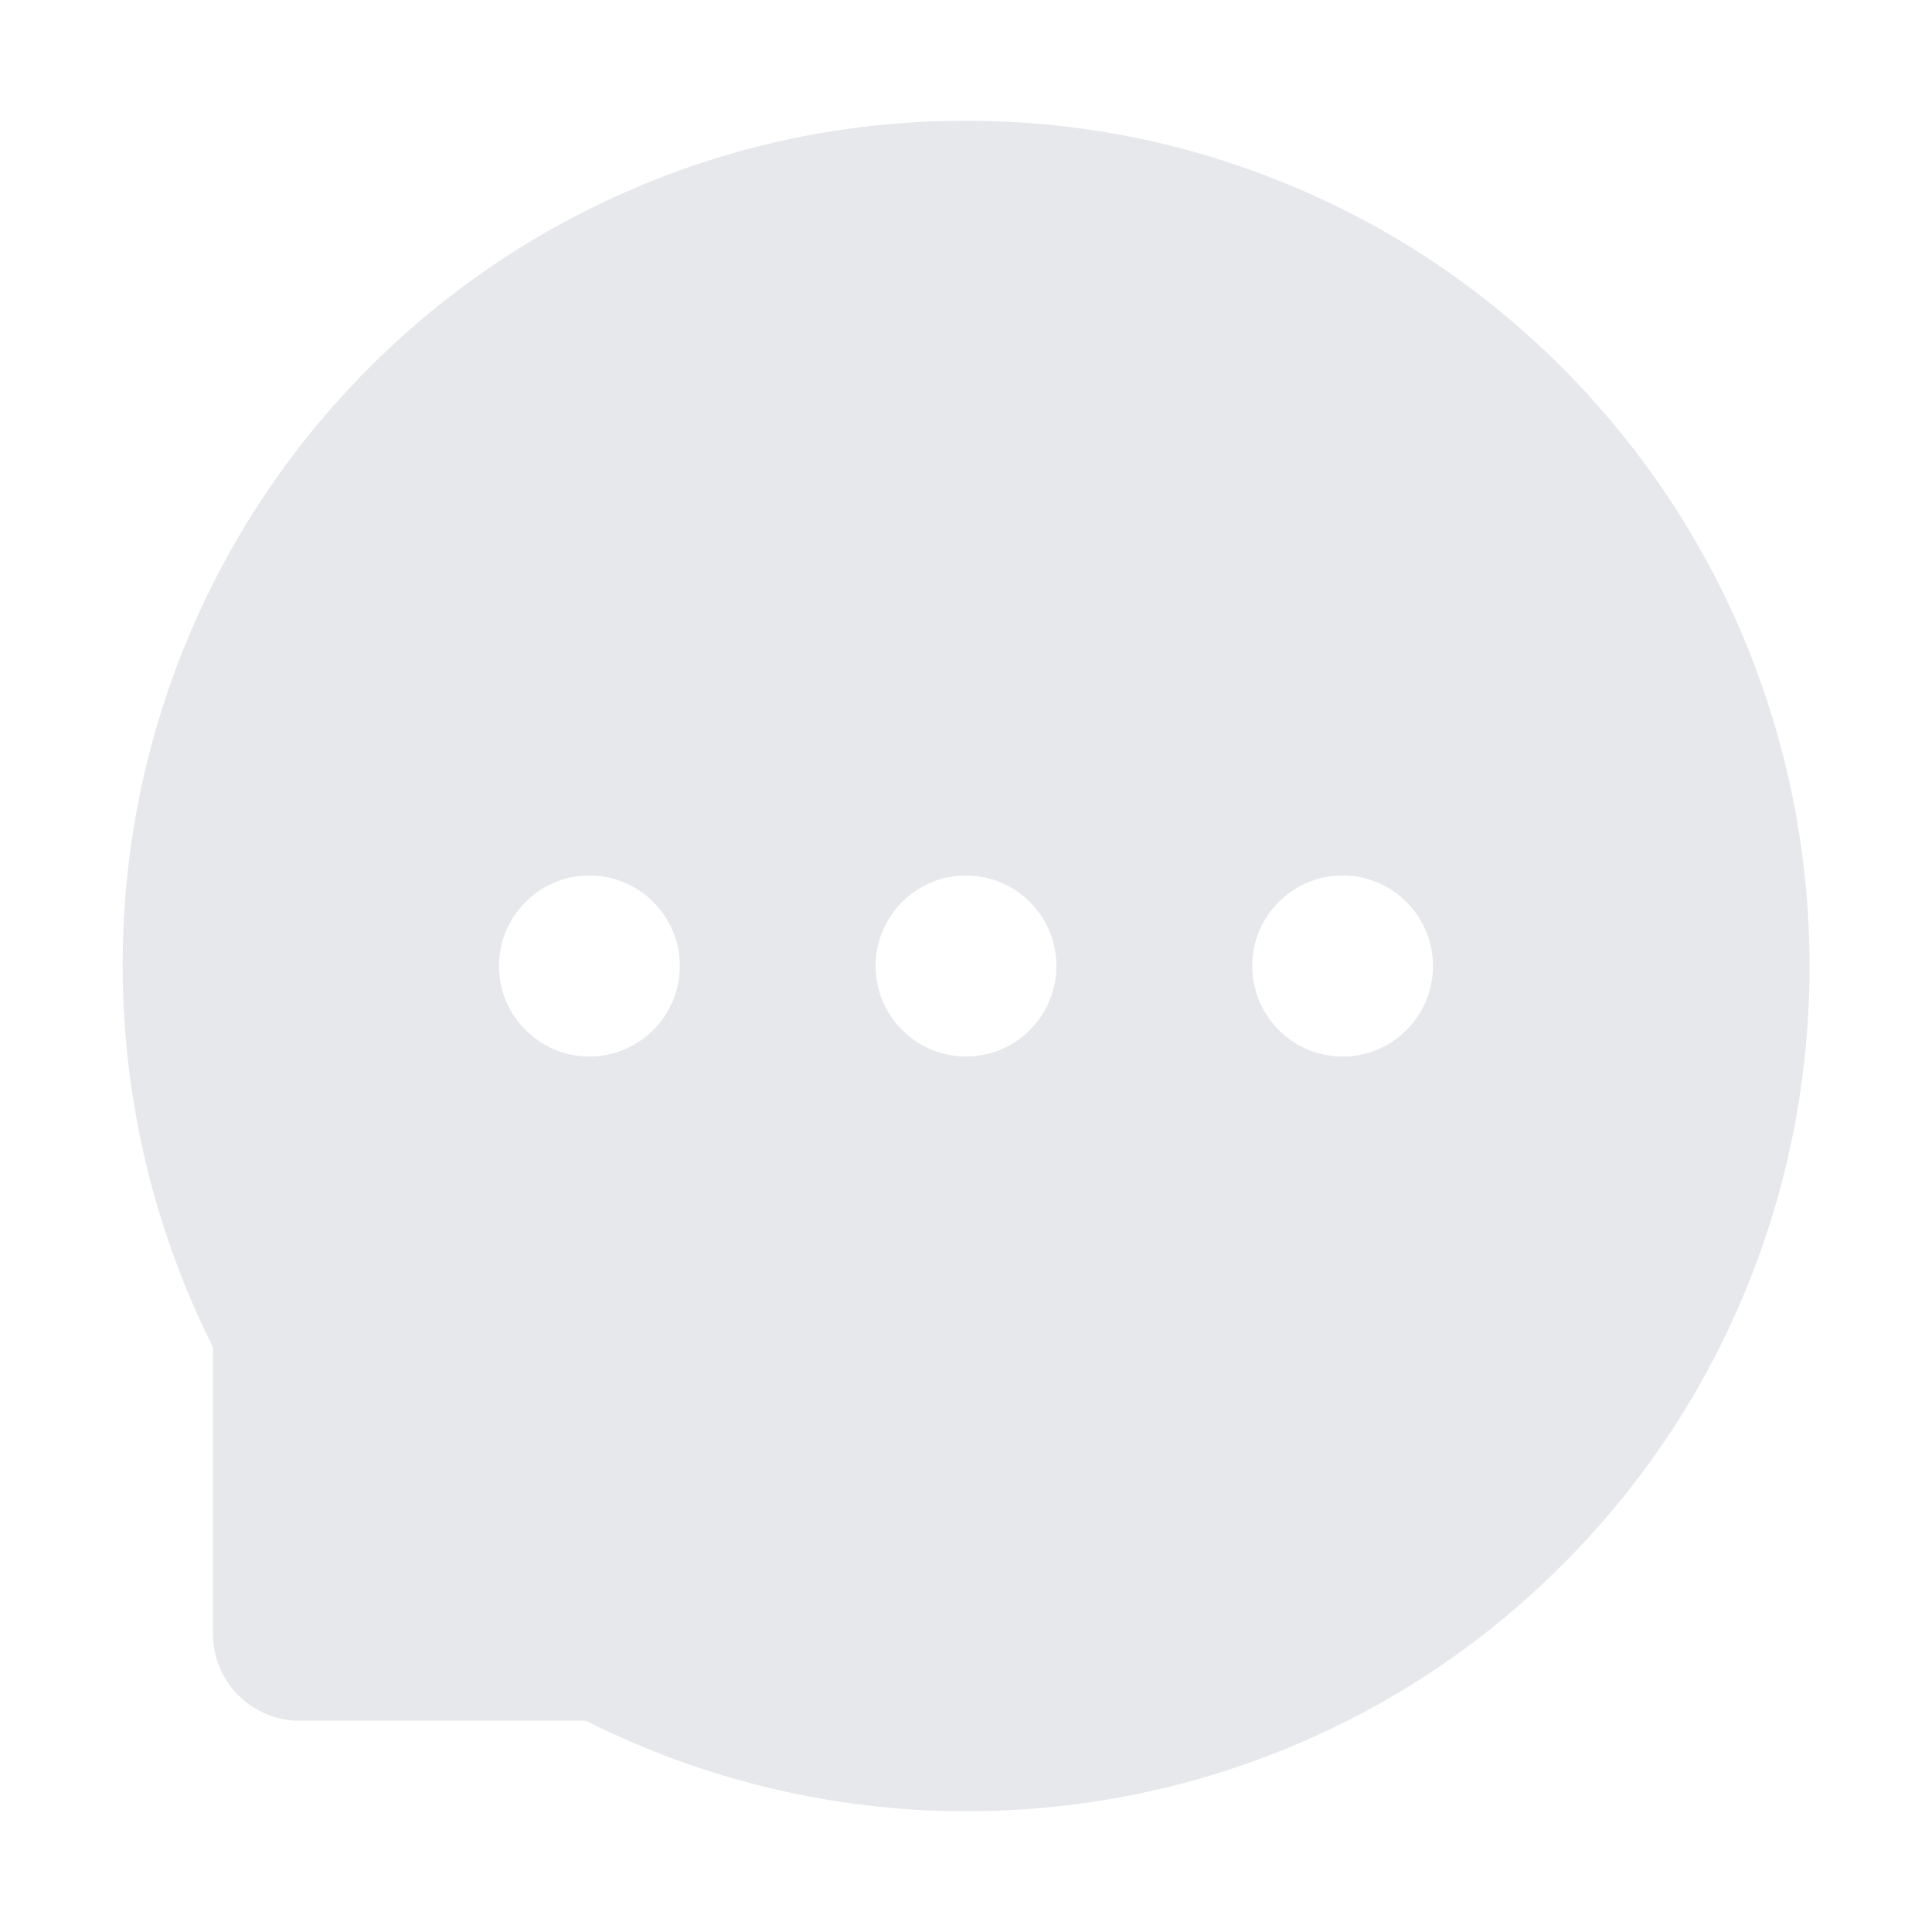<svg width="14" height="14" viewBox="0 0 14 14" fill="none" xmlns="http://www.w3.org/2000/svg">
<path fill-rule="evenodd" clip-rule="evenodd" d="M11.323 2.667C11.886 3.233 12.329 3.892 12.637 4.627C12.954 5.387 13.115 6.195 13.113 7.027C13.108 7.856 12.944 8.658 12.623 9.413C12.313 10.142 11.87 10.795 11.306 11.354C10.745 11.914 10.088 12.351 9.358 12.656C8.612 12.966 7.82 13.125 7.003 13.125H6.974C6.026 13.121 5.087 12.894 4.246 12.469H2.171C1.825 12.469 1.543 12.187 1.543 11.84V9.762C1.12 8.92 0.893 7.978 0.889 7.029C0.884 6.2 1.043 5.395 1.356 4.638C1.66 3.906 2.097 3.25 2.655 2.685C3.213 2.121 3.865 1.678 4.592 1.366C5.346 1.043 6.145 0.879 6.972 0.875H7C7.822 0.875 8.617 1.035 9.368 1.351C10.102 1.658 10.76 2.103 11.323 2.667ZM3.616 7C3.616 7.362 3.91 7.656 4.271 7.656C4.633 7.656 4.926 7.362 4.926 7C4.926 6.638 4.632 6.344 4.271 6.344C3.91 6.344 3.616 6.638 3.616 7ZM7 7.656C6.639 7.656 6.345 7.362 6.345 7C6.345 6.638 6.639 6.344 7 6.344C7.361 6.344 7.655 6.638 7.655 7C7.655 7.362 7.361 7.656 7 7.656ZM9.074 7C9.074 7.362 9.368 7.656 9.729 7.656C10.09 7.656 10.384 7.362 10.384 7C10.384 6.638 10.09 6.344 9.729 6.344C9.368 6.344 9.074 6.638 9.074 7Z" fill="#E7E8EC"/>
</svg>
